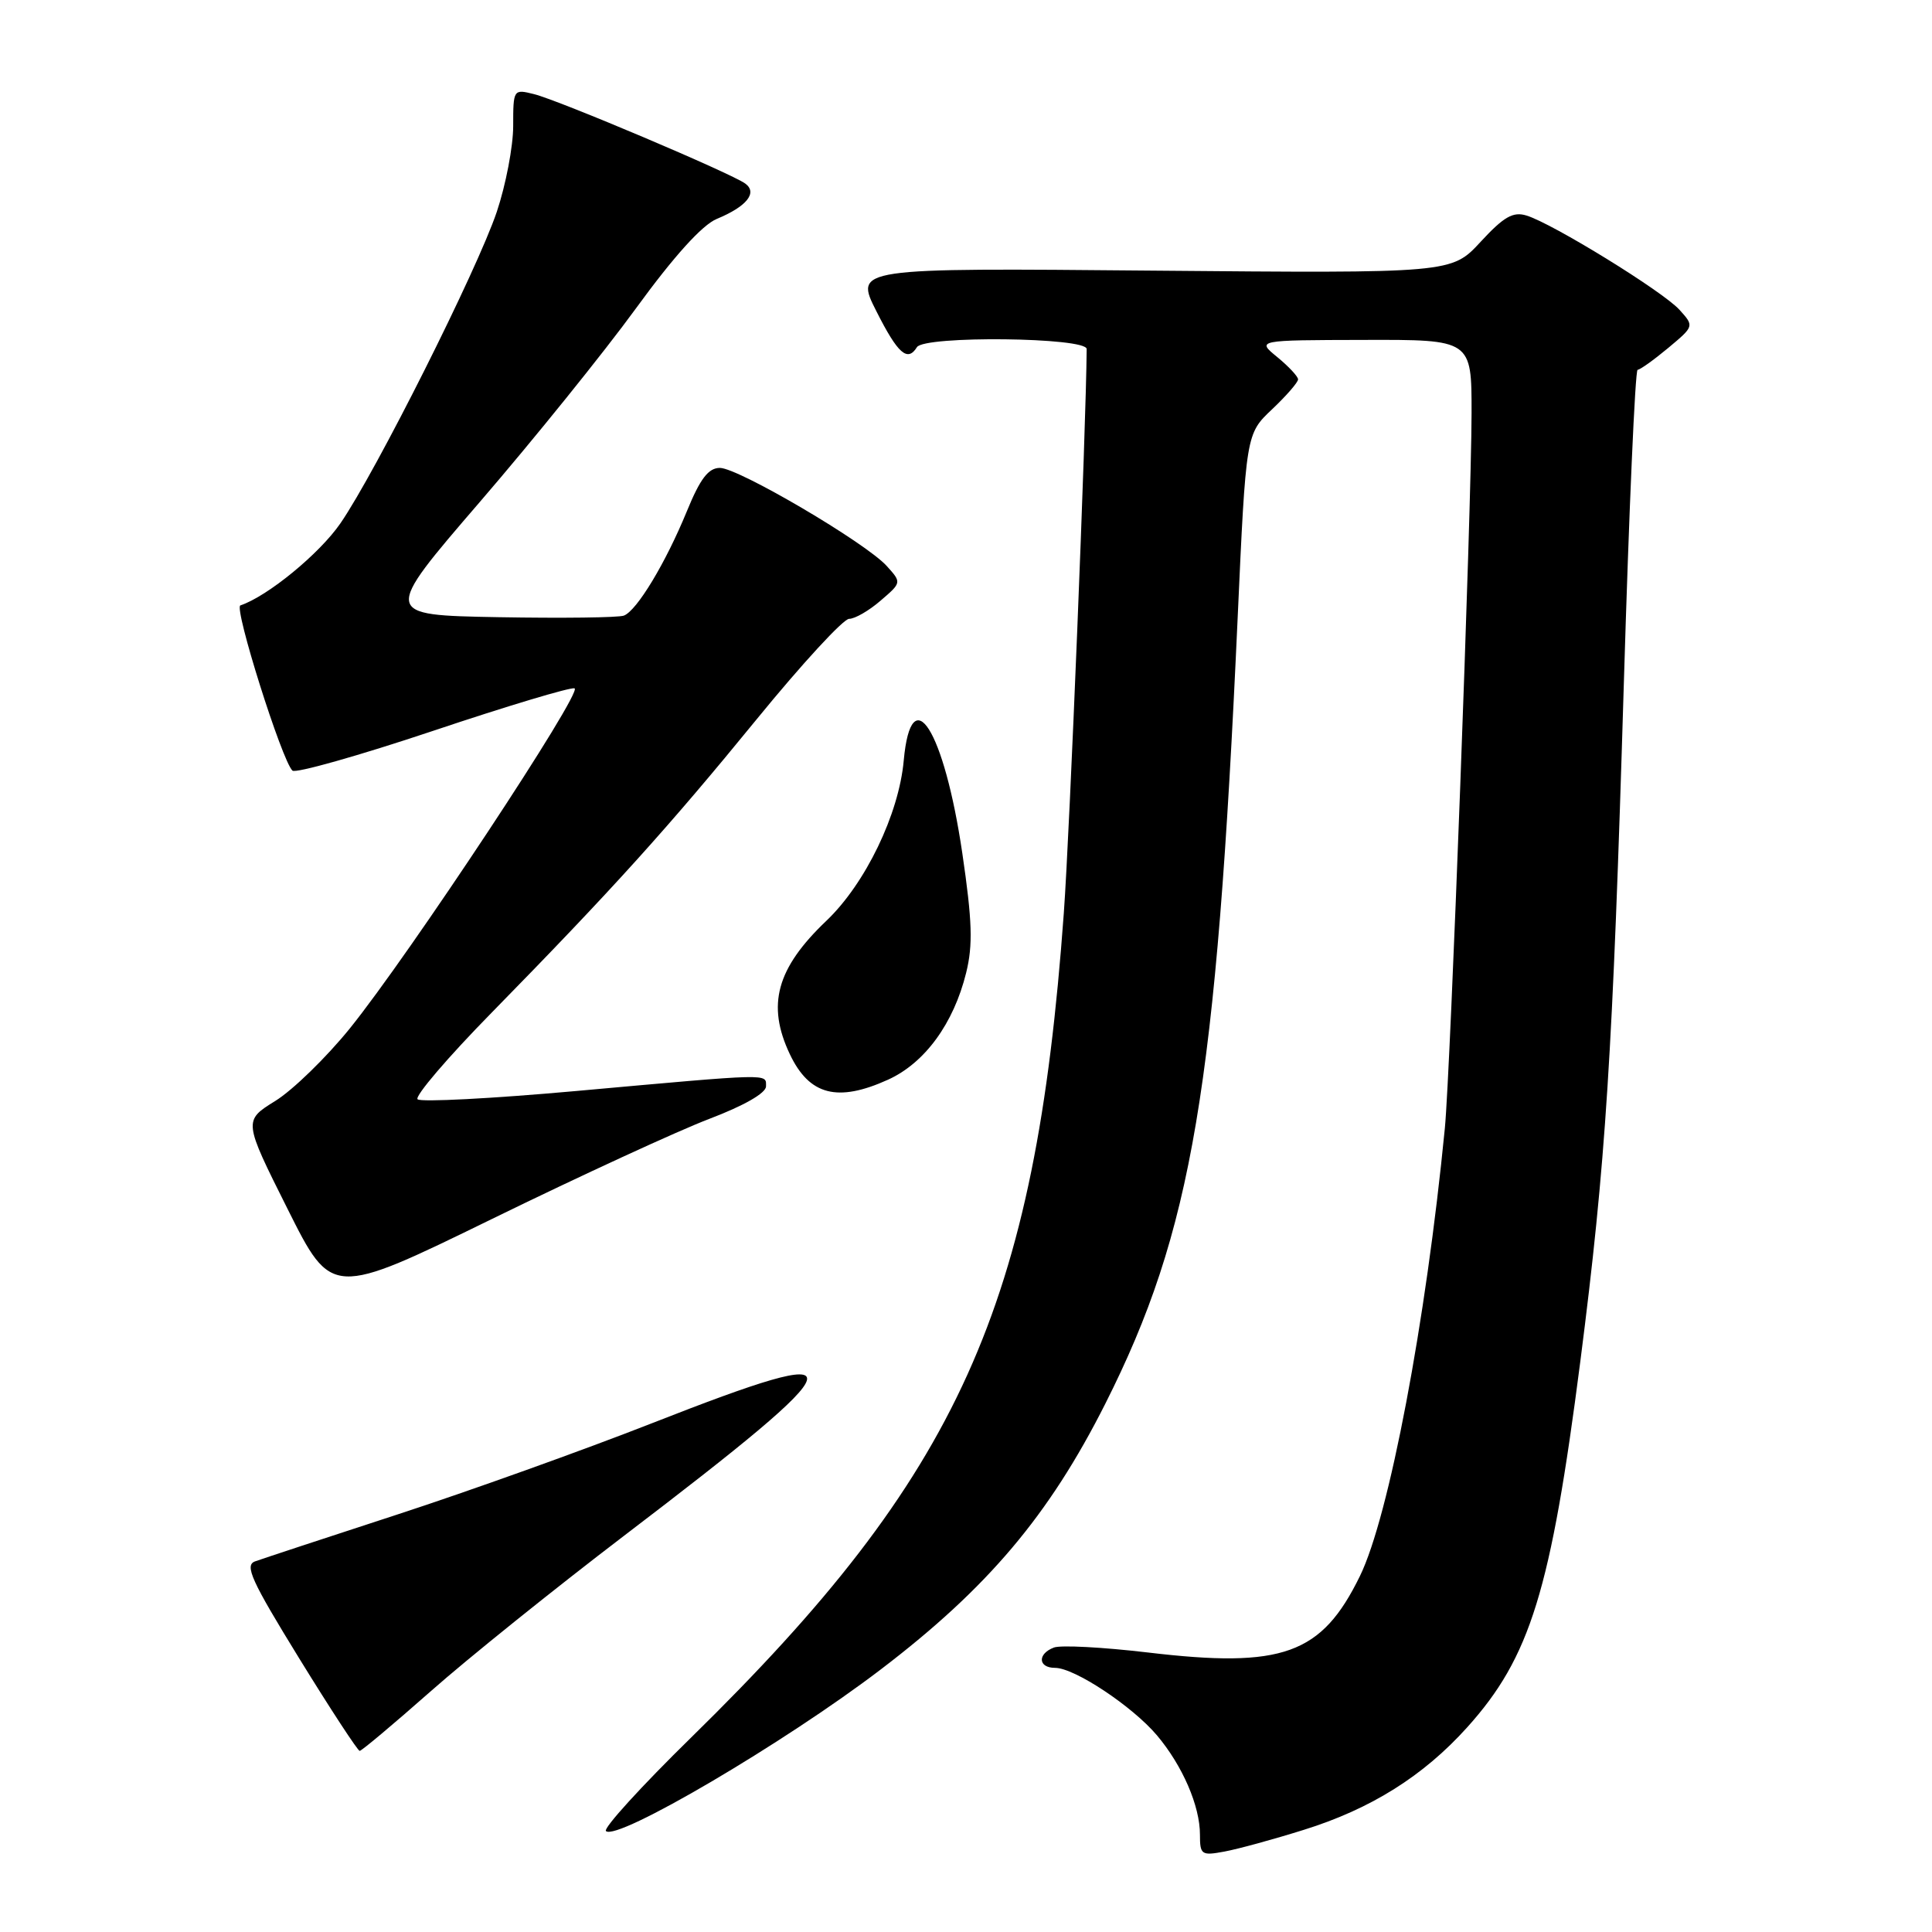 <?xml version="1.0" encoding="UTF-8" standalone="no"?>
<!DOCTYPE svg PUBLIC "-//W3C//DTD SVG 1.1//EN" "http://www.w3.org/Graphics/SVG/1.1/DTD/svg11.dtd" >
<svg xmlns="http://www.w3.org/2000/svg" xmlns:xlink="http://www.w3.org/1999/xlink" version="1.1" viewBox="0 0 256 256">
 <g >
 <path fill="currentColor"
d=" M 172.74 242.47 C 181.65 239.70 188.62 235.32 194.42 228.87 C 202.77 219.59 205.49 210.78 209.40 180.40 C 212.78 154.05 213.69 139.85 215.17 90.46 C 215.85 67.66 216.67 49.00 216.99 49.00 C 217.31 49.00 219.13 47.70 221.04 46.11 C 224.50 43.22 224.50 43.22 222.54 41.05 C 220.35 38.62 205.72 29.61 202.27 28.56 C 200.48 28.01 199.26 28.72 196.19 32.04 C 192.34 36.21 192.34 36.21 152.78 35.86 C 113.22 35.50 113.22 35.50 116.13 41.25 C 118.97 46.88 120.25 48.01 121.50 46.00 C 122.46 44.45 144.00 44.69 143.99 46.25 C 143.91 56.80 141.75 110.13 140.96 121.00 C 137.18 173.22 127.15 195.39 91.59 230.22 C 85.00 236.67 79.92 242.25 80.29 242.62 C 81.69 244.02 103.97 230.93 116.72 221.20 C 130.89 210.40 139.00 200.79 146.46 186.00 C 157.98 163.12 161.17 144.17 163.99 82.00 C 165.10 57.50 165.10 57.50 168.55 54.24 C 170.45 52.44 172.00 50.66 172.00 50.27 C 172.00 49.89 170.76 48.56 169.25 47.32 C 166.50 45.07 166.50 45.07 180.75 45.04 C 195.00 45.00 195.00 45.00 194.99 54.75 C 194.97 67.58 192.20 141.80 191.45 149.50 C 188.94 175.19 184.06 200.92 180.20 208.83 C 175.12 219.23 169.96 221.09 152.07 218.96 C 146.13 218.26 140.54 217.96 139.64 218.31 C 137.44 219.15 137.55 221.00 139.80 221.00 C 142.38 221.00 150.05 226.09 153.31 229.95 C 156.70 233.98 159.00 239.30 159.00 243.10 C 159.00 245.77 159.20 245.91 162.25 245.34 C 164.04 245.01 168.76 243.72 172.74 242.47 Z  M 57.03 224.14 C 61.92 219.81 73.48 210.52 82.71 203.48 C 114.09 179.56 114.61 177.52 86.53 188.53 C 77.36 192.13 62.13 197.59 52.68 200.67 C 43.23 203.75 34.74 206.55 33.80 206.89 C 32.37 207.40 33.30 209.43 39.65 219.75 C 43.80 226.49 47.41 232.00 47.66 232.00 C 47.92 232.00 52.13 228.46 57.03 224.14 Z  M 94.00 148.25 C 98.58 146.51 101.50 144.84 101.50 143.95 C 101.50 142.23 102.48 142.21 76.28 144.57 C 65.16 145.57 55.73 146.06 55.33 145.66 C 54.93 145.26 59.33 140.11 65.11 134.22 C 81.16 117.84 88.52 109.69 100.31 95.25 C 106.26 87.96 111.75 82.00 112.51 82.00 C 113.27 82.00 115.15 80.92 116.68 79.59 C 119.48 77.19 119.48 77.19 117.49 74.99 C 114.71 71.92 97.84 62.00 95.39 62.00 C 93.87 62.00 92.78 63.42 91.01 67.75 C 88.19 74.62 84.39 80.91 82.67 81.57 C 81.98 81.84 74.50 81.93 66.04 81.78 C 50.67 81.50 50.67 81.50 63.59 66.50 C 70.70 58.25 80.00 46.72 84.26 40.87 C 89.29 33.96 93.04 29.81 94.97 29.01 C 98.93 27.37 100.41 25.55 98.76 24.33 C 96.96 22.99 74.04 13.28 70.75 12.47 C 68.03 11.79 68.00 11.84 68.00 16.70 C 68.00 19.40 67.02 24.51 65.83 28.06 C 63.24 35.75 49.81 62.51 45.11 69.34 C 42.34 73.37 35.45 79.02 31.85 80.22 C 30.96 80.51 37.35 100.79 38.75 102.11 C 39.16 102.50 47.52 100.14 57.33 96.86 C 67.14 93.57 75.60 91.03 76.13 91.21 C 77.31 91.60 54.23 126.52 46.34 136.29 C 43.24 140.12 38.80 144.44 36.48 145.88 C 32.25 148.50 32.25 148.50 38.11 160.20 C 43.96 171.89 43.96 171.89 65.23 161.50 C 76.93 155.78 89.88 149.82 94.00 148.25 Z  M 117.68 143.06 C 122.54 140.85 126.36 135.63 128.02 128.90 C 128.93 125.22 128.83 122.04 127.51 113.05 C 125.10 96.70 120.75 89.81 119.75 100.77 C 119.11 107.89 114.67 117.08 109.51 122.00 C 102.89 128.30 101.56 133.16 104.66 139.69 C 107.24 145.13 110.98 146.10 117.68 143.06 Z "/>
</g>
</svg>